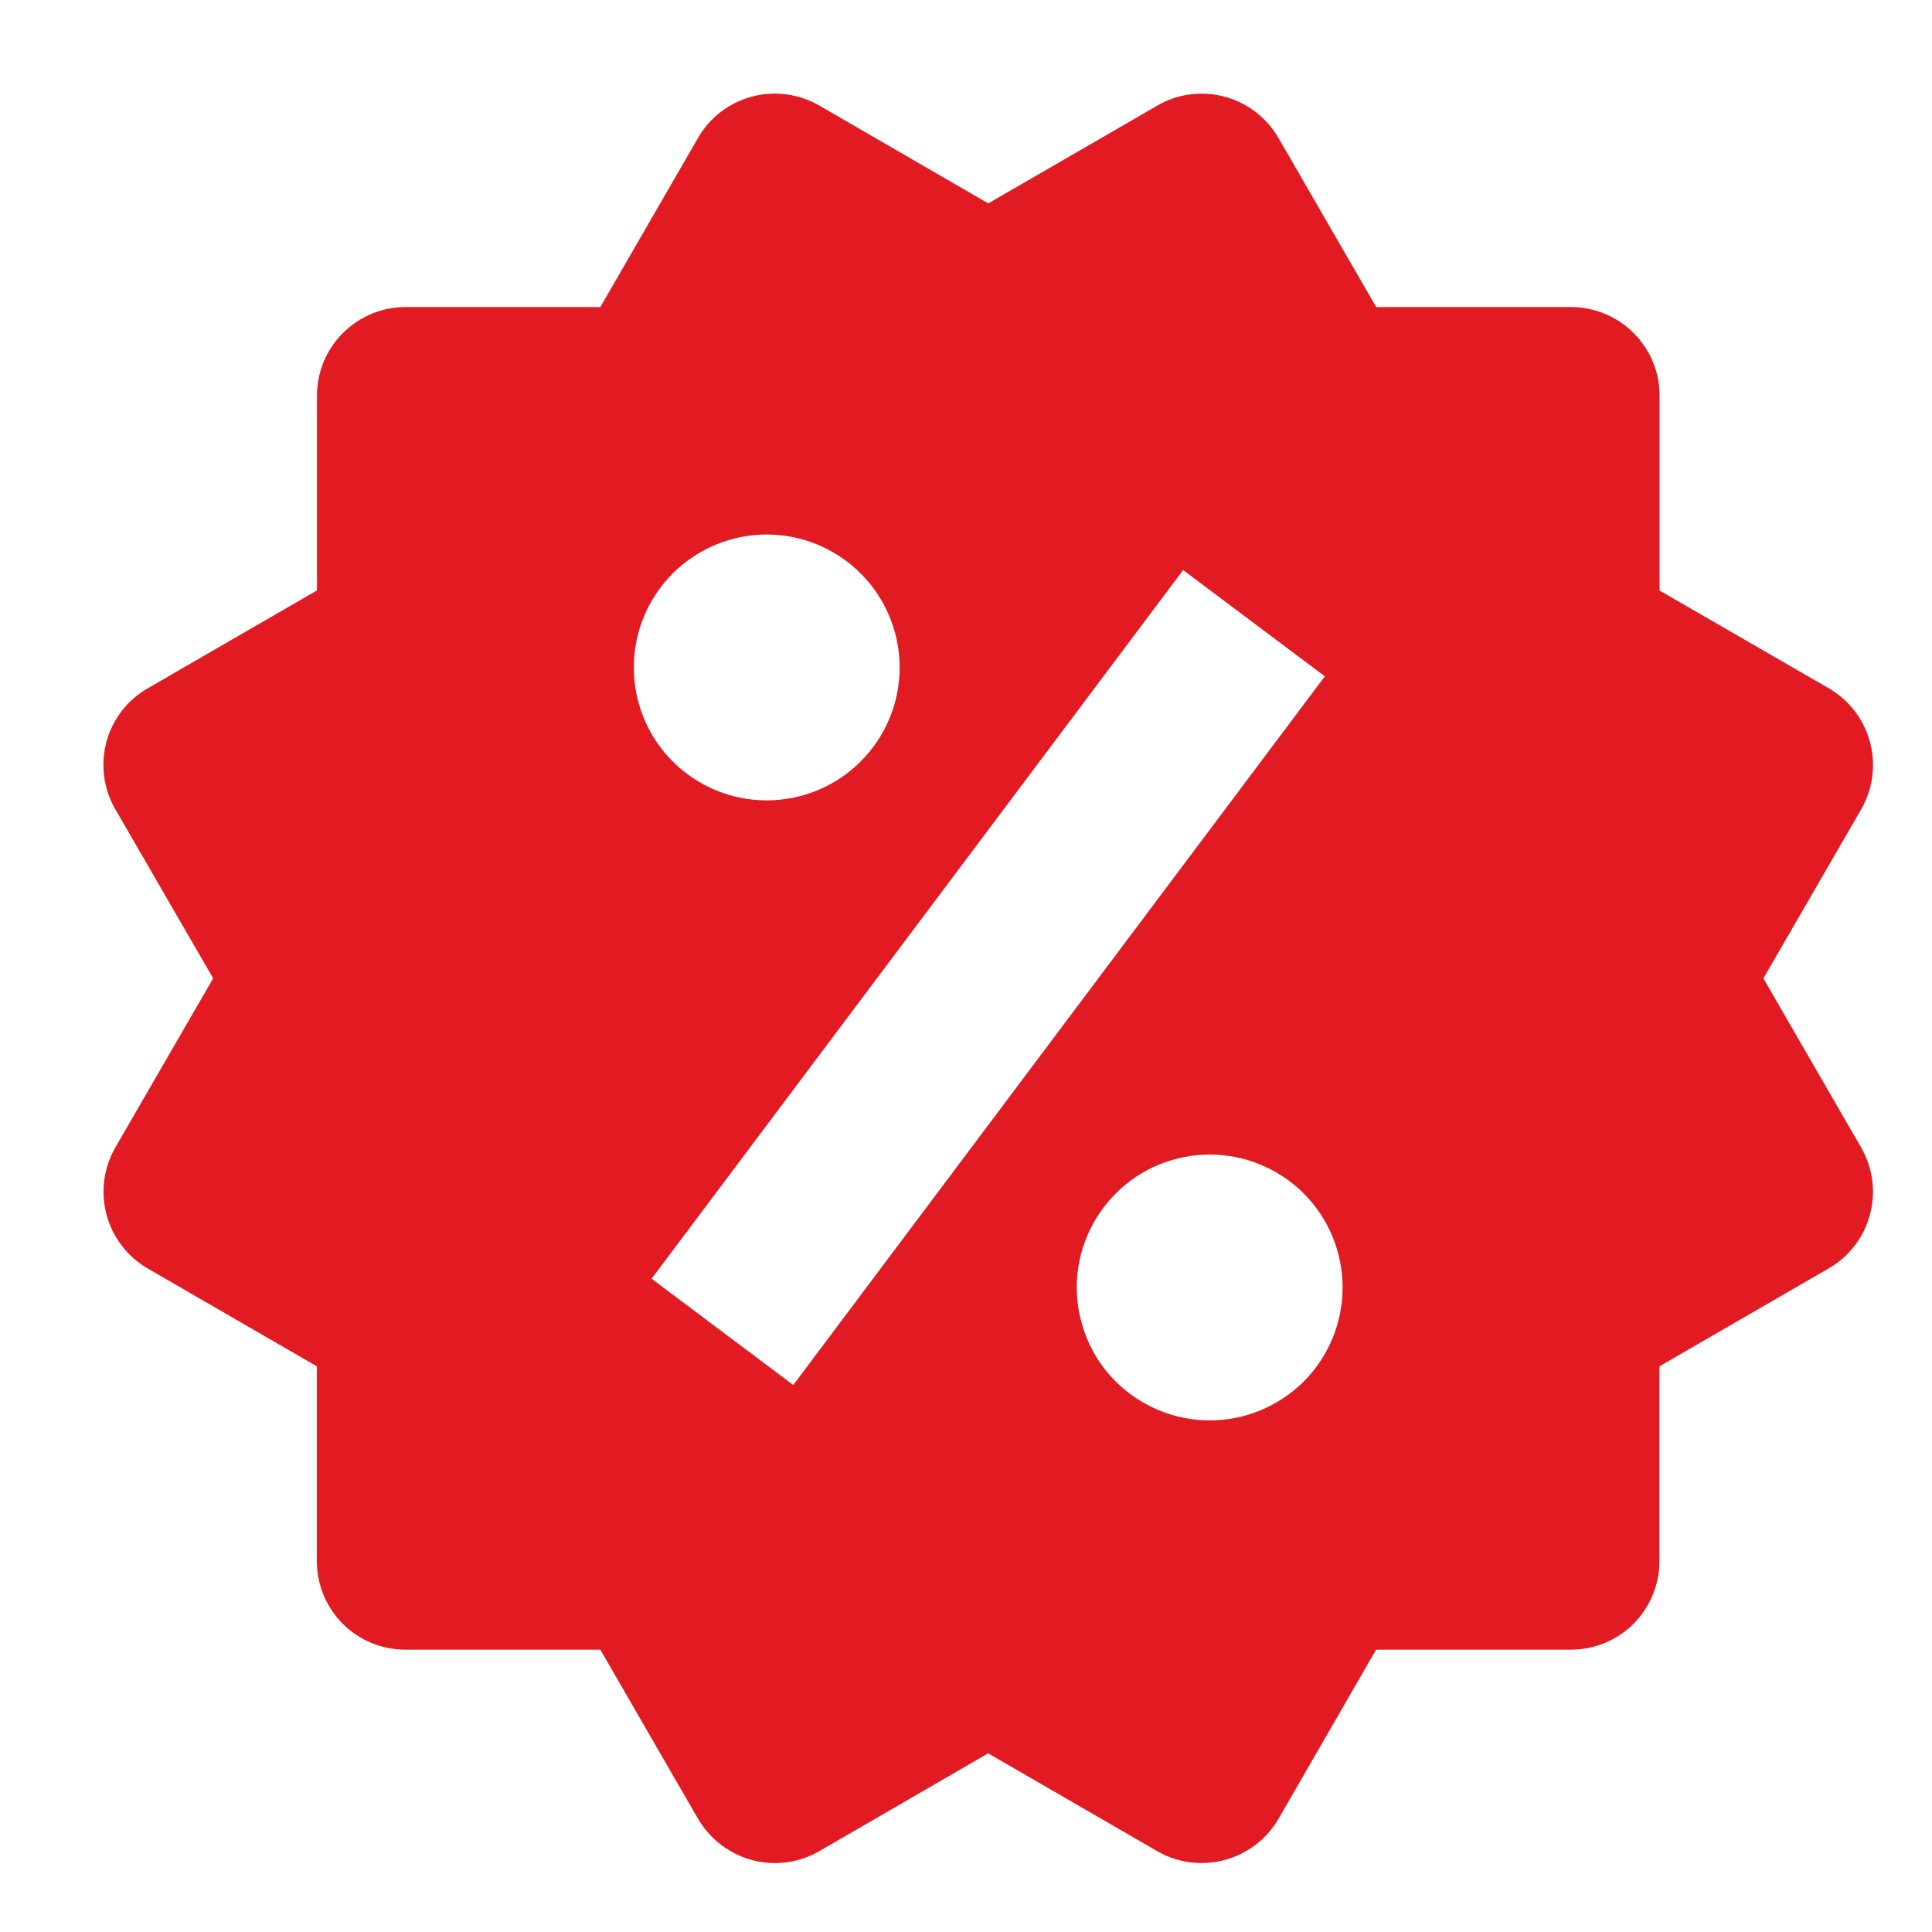 <svg width="15" height="15" viewBox="0 0 15 15" fill="none" xmlns="http://www.w3.org/2000/svg">
<g clip-path="url(#clip0_2172_6974)">
<path d="M13.691 7.596L14.45 6.284C14.541 6.126 14.566 5.938 14.519 5.762C14.472 5.586 14.357 5.436 14.199 5.344L12.885 4.585V3.072C12.885 2.889 12.813 2.715 12.684 2.586C12.555 2.457 12.38 2.384 12.197 2.384H10.685L9.926 1.071C9.835 0.914 9.685 0.798 9.509 0.751C9.422 0.727 9.331 0.721 9.241 0.733C9.151 0.744 9.065 0.774 8.987 0.819L7.673 1.579L6.36 0.819C6.202 0.728 6.014 0.703 5.838 0.75C5.661 0.797 5.511 0.912 5.42 1.07L4.661 2.384H3.148C2.966 2.384 2.791 2.457 2.662 2.586C2.533 2.715 2.461 2.889 2.461 3.072V4.584L1.147 5.344C1.069 5.389 1 5.449 0.945 5.52C0.89 5.592 0.849 5.674 0.826 5.761C0.803 5.849 0.797 5.94 0.809 6.03C0.821 6.119 0.85 6.206 0.896 6.284L1.655 7.596L0.896 8.908C0.805 9.066 0.78 9.254 0.827 9.43C0.874 9.606 0.989 9.757 1.146 9.848L2.46 10.608V12.12C2.46 12.303 2.532 12.477 2.661 12.607C2.79 12.736 2.965 12.808 3.148 12.808H4.661L5.42 14.122C5.481 14.226 5.568 14.312 5.672 14.372C5.777 14.433 5.895 14.465 6.016 14.465C6.135 14.465 6.254 14.434 6.36 14.373L7.672 13.613L8.986 14.373C9.144 14.464 9.332 14.488 9.508 14.441C9.684 14.394 9.834 14.279 9.926 14.122L10.684 12.808H12.197C12.379 12.808 12.554 12.736 12.683 12.607C12.812 12.477 12.884 12.303 12.884 12.12V10.608L14.198 9.848C14.276 9.803 14.345 9.743 14.4 9.671C14.455 9.6 14.495 9.518 14.518 9.43C14.542 9.343 14.548 9.252 14.536 9.162C14.524 9.073 14.494 8.986 14.449 8.908L13.691 7.596ZM5.953 4.15C6.227 4.15 6.489 4.259 6.683 4.453C6.876 4.646 6.985 4.909 6.985 5.183C6.985 5.456 6.876 5.719 6.682 5.912C6.489 6.106 6.226 6.214 5.952 6.214C5.679 6.214 5.416 6.105 5.223 5.912C5.029 5.718 4.921 5.456 4.921 5.182C4.921 4.908 5.03 4.646 5.223 4.452C5.417 4.259 5.679 4.15 5.953 4.15ZM6.159 10.753L5.059 9.928L9.186 4.426L10.286 5.251L6.159 10.753ZM9.392 11.028C9.256 11.028 9.122 11.001 8.997 10.949C8.872 10.897 8.758 10.821 8.662 10.726C8.566 10.63 8.49 10.516 8.439 10.391C8.387 10.265 8.36 10.131 8.36 9.996C8.36 9.86 8.387 9.726 8.439 9.601C8.491 9.476 8.567 9.362 8.663 9.266C8.759 9.17 8.872 9.094 8.998 9.042C9.123 8.991 9.257 8.964 9.393 8.964C9.666 8.964 9.929 9.073 10.122 9.266C10.316 9.46 10.424 9.723 10.424 9.996C10.424 10.27 10.315 10.533 10.122 10.726C9.928 10.919 9.666 11.028 9.392 11.028Z" fill="#E21B22"/>
</g>
<defs>
<clipPath id="clip0_2172_6974">
<rect width="14.443" height="14.443" fill="white" transform="translate(0.451 0.375)"/>
</clipPath>
</defs>
</svg>
